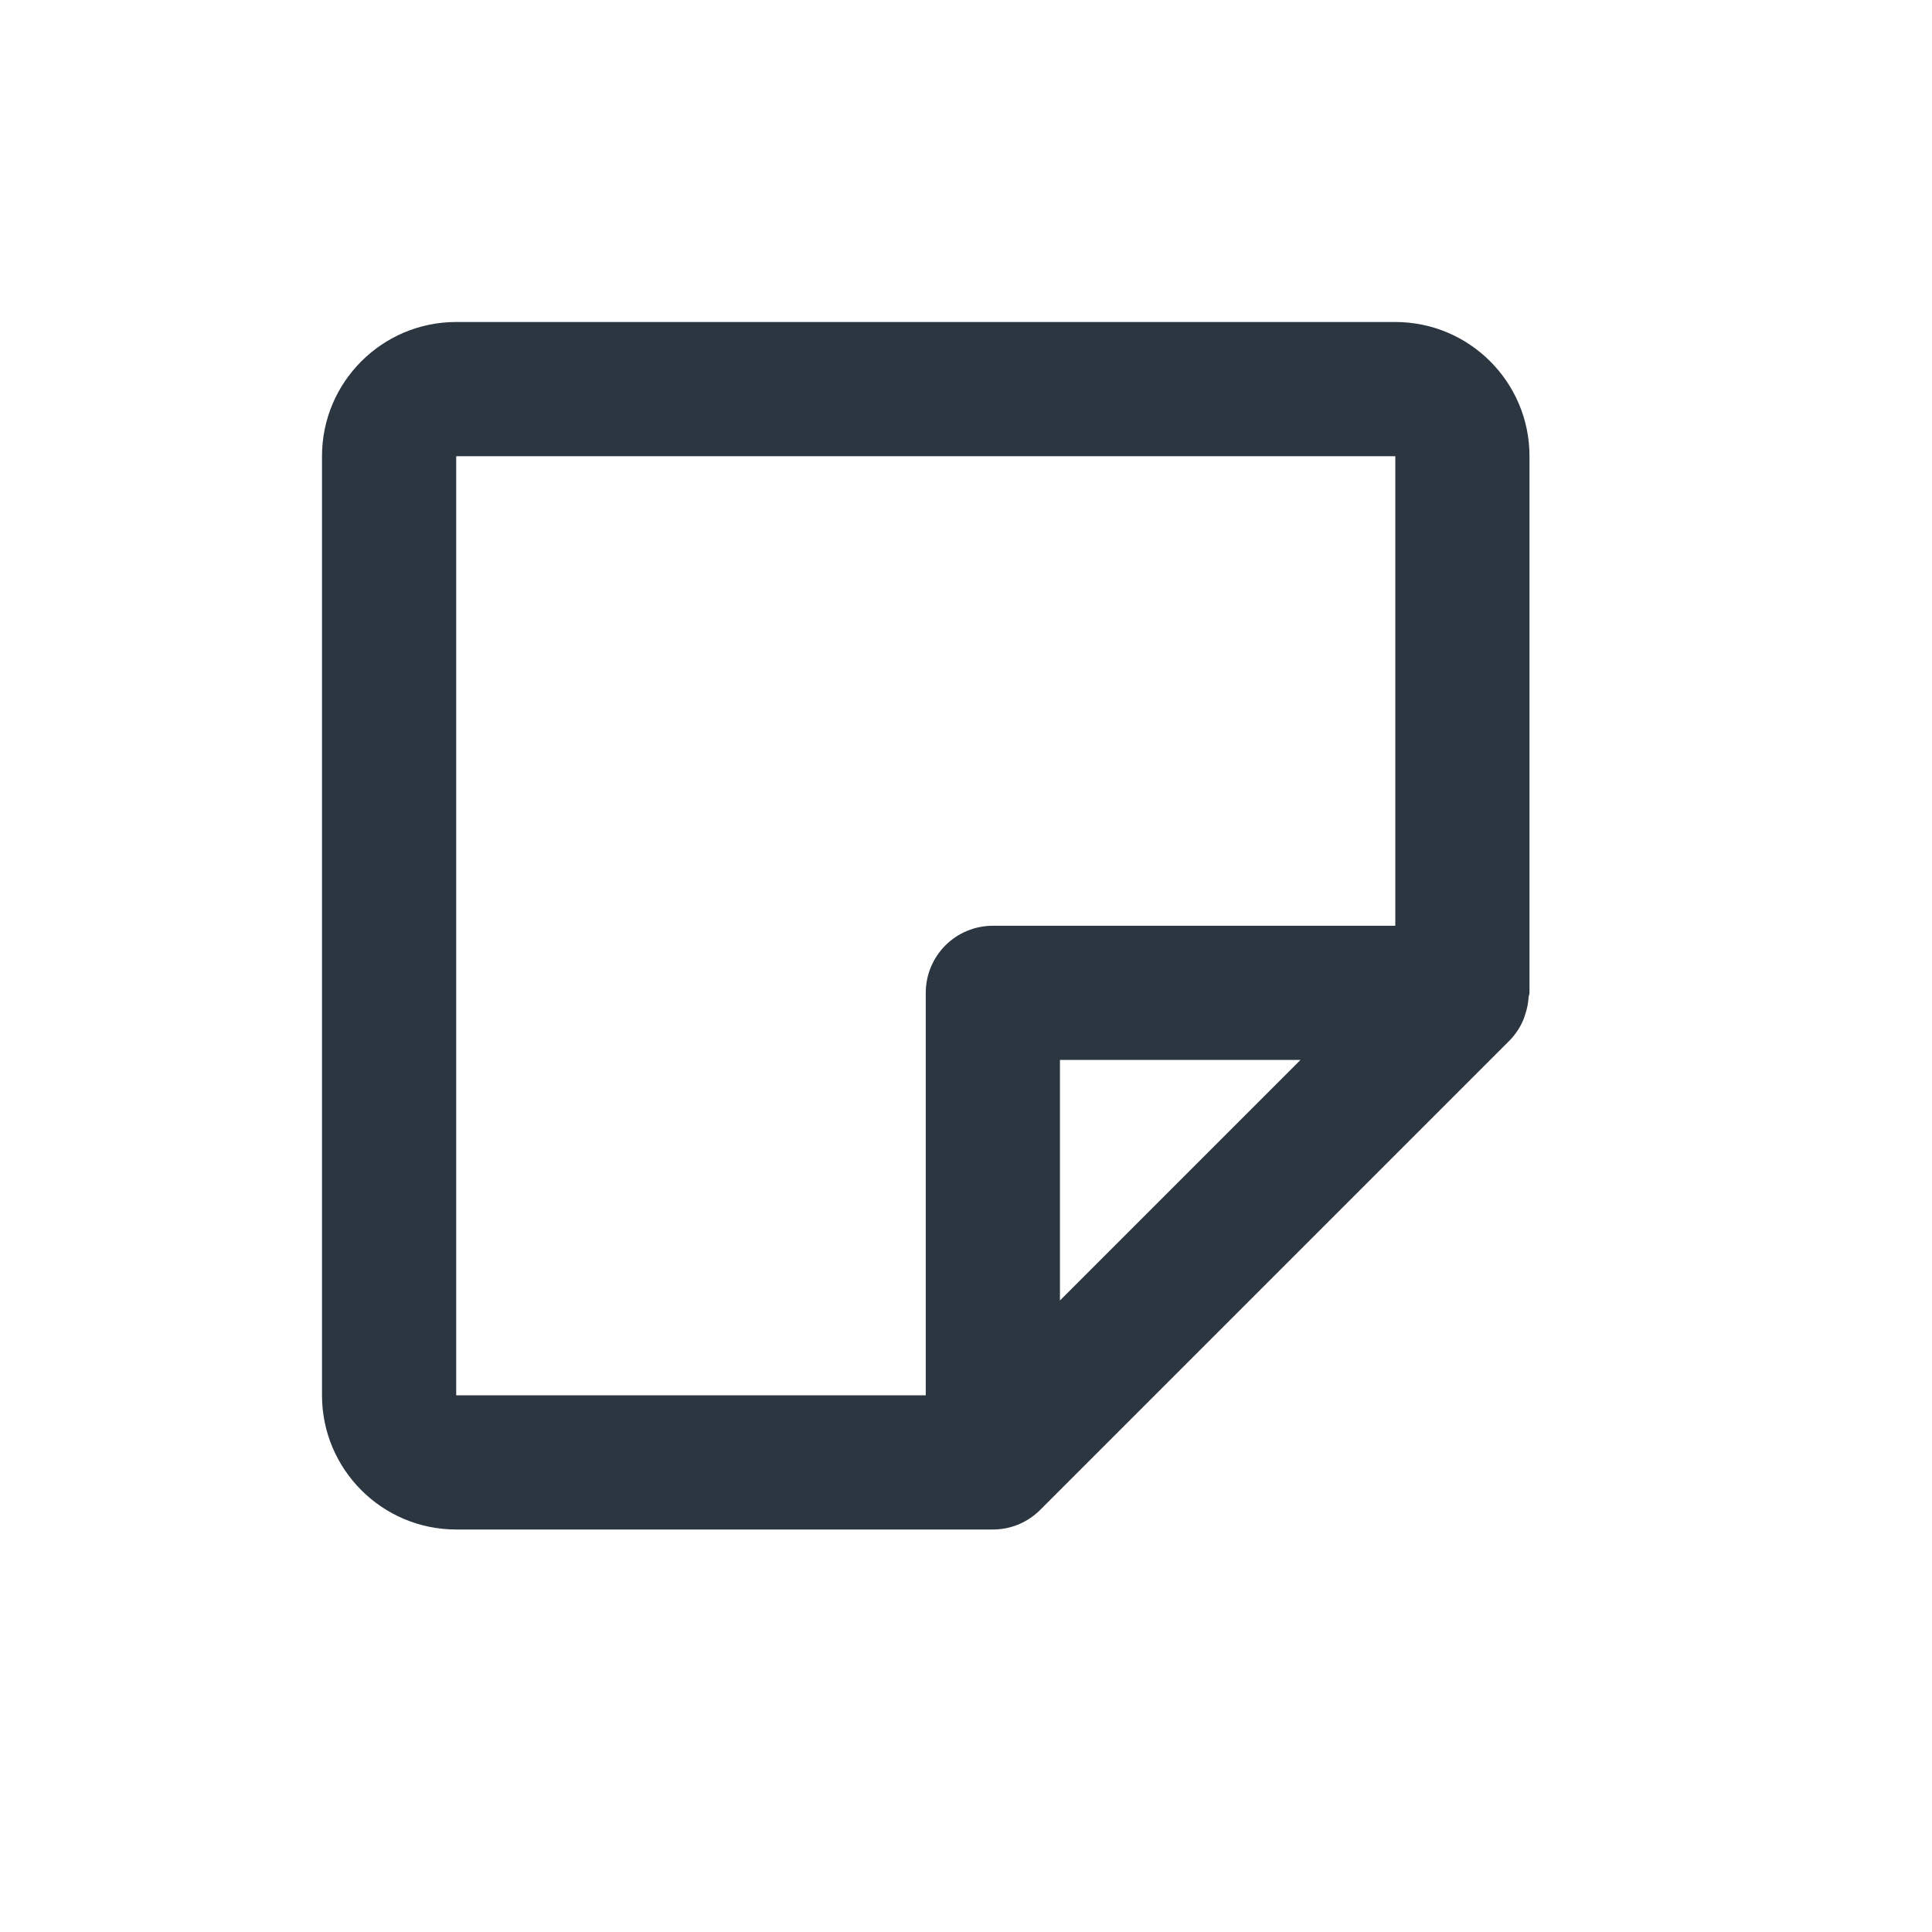 <svg width="24" height="24" viewBox="0 0 24 24" fill="none" xmlns="http://www.w3.org/2000/svg">
<path d="M17.333 4H5.667C4.747 4 4 4.747 4 5.667V17.333C4 18.253 4.747 19 5.667 19H12.333C12.443 19 12.551 18.979 12.652 18.937C12.753 18.895 12.845 18.833 12.922 18.756L18.756 12.922C18.824 12.851 18.88 12.769 18.919 12.678C18.931 12.653 18.938 12.627 18.947 12.601C18.97 12.531 18.985 12.459 18.989 12.385C18.991 12.367 19 12.351 19 12.333V5.667C19 4.747 18.253 4 17.333 4ZM5.667 5.667H17.333V11.5H12.333C12.112 11.5 11.9 11.588 11.744 11.744C11.588 11.9 11.5 12.112 11.5 12.333V17.333H5.667V5.667ZM13.167 16.155V13.167H16.155L13.167 16.155Z" fill="#2C3641"/>
</svg>